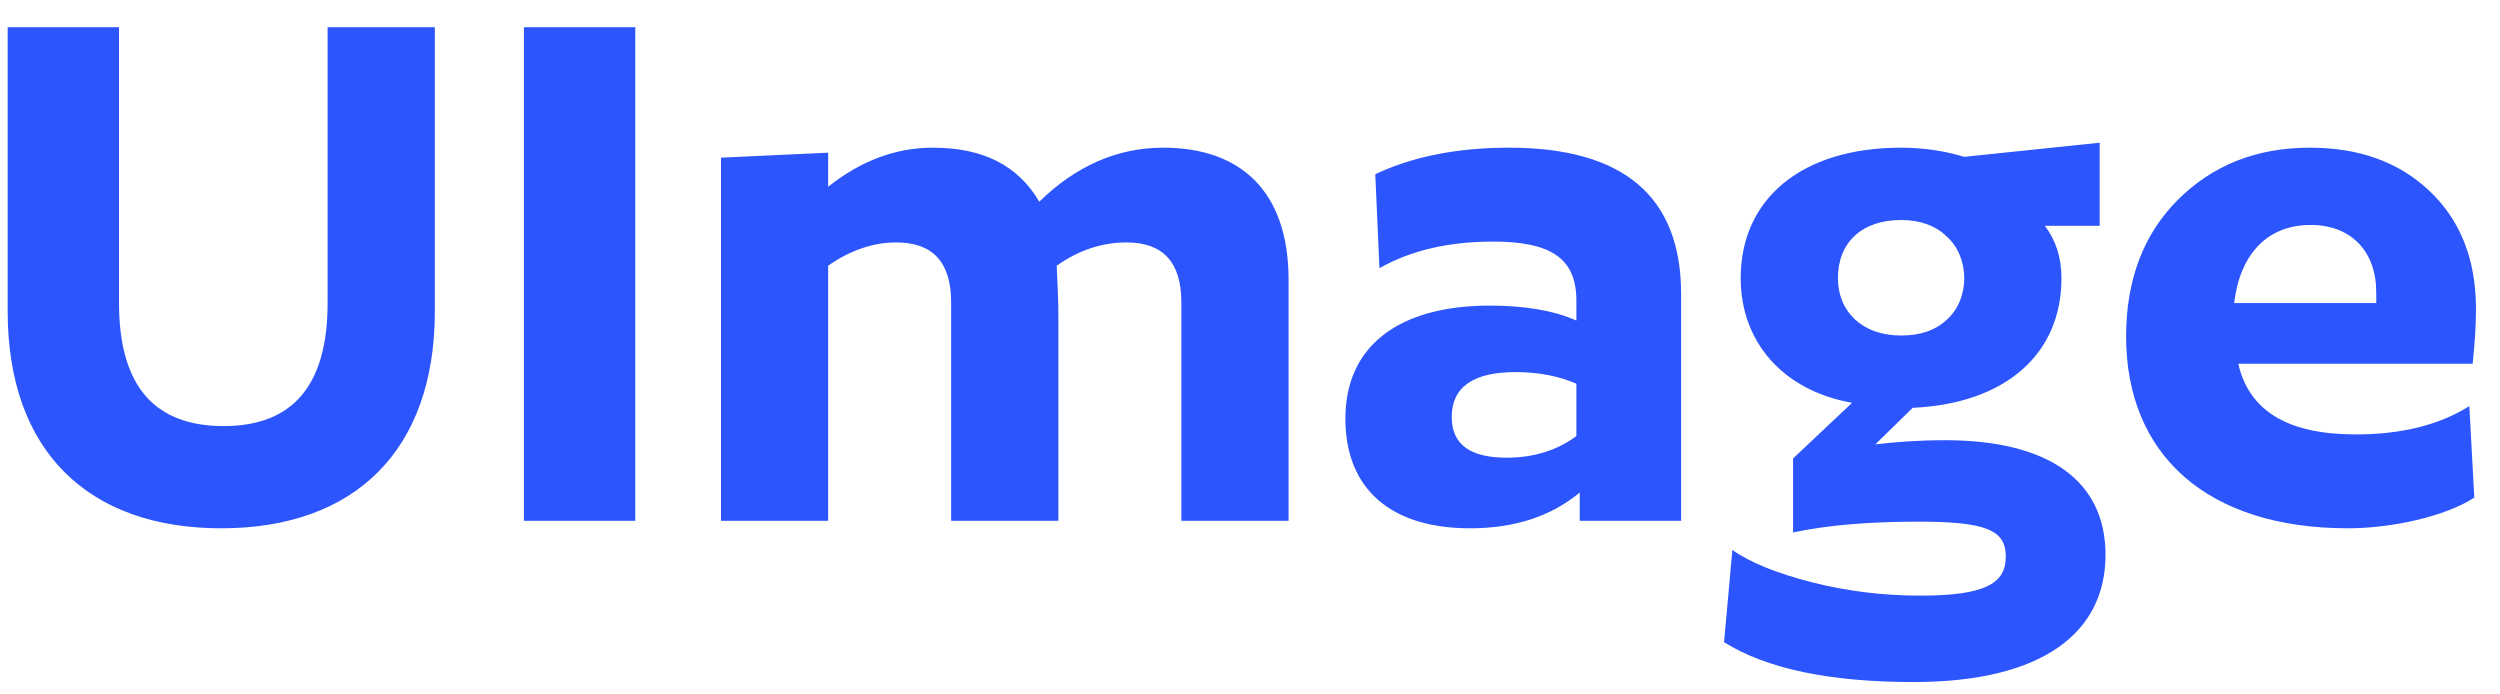 <svg width="72" height="20" viewBox="0 0 72 20" fill="none" xmlns="http://www.w3.org/2000/svg">
<path d="M0.221 8.969C0.221 12.966 2.518 15.215 6.372 15.215C10.225 15.215 12.523 12.966 12.523 8.969V0.783H9.435V8.729C9.435 11.099 8.43 12.271 6.444 12.271C4.433 12.271 3.428 11.099 3.428 8.729V0.783H0.221V8.969ZM18.296 15V0.783H15.089V15H18.296ZM23.851 15V7.652C24.497 7.197 25.168 6.982 25.814 6.982C26.867 6.982 27.393 7.556 27.393 8.705V15H30.481V9.016C30.481 8.681 30.457 8.227 30.433 7.652C31.079 7.197 31.75 6.982 32.444 6.982C33.497 6.982 34.023 7.556 34.023 8.705V15H37.111V8.059C37.111 5.498 35.723 4.253 33.497 4.253C32.18 4.253 30.984 4.78 29.931 5.809C29.332 4.78 28.327 4.253 26.867 4.253C25.79 4.253 24.785 4.636 23.851 5.378V4.397L20.764 4.541V15H23.851ZM42.337 15.215C43.605 15.215 44.658 14.88 45.496 14.186V15H48.416V8.466C48.416 5.666 46.765 4.253 43.462 4.253C41.954 4.253 40.661 4.517 39.608 5.019L39.728 7.724C40.614 7.221 41.691 6.958 43.007 6.958C44.658 6.958 45.4 7.437 45.4 8.657V9.232C44.754 8.945 43.916 8.801 42.911 8.801C40.302 8.801 38.747 9.95 38.747 12.056C38.747 14.067 40.039 15.215 42.337 15.215ZM43.39 13.181C42.337 13.181 41.81 12.798 41.81 12.008C41.81 11.147 42.433 10.716 43.653 10.716C44.323 10.716 44.898 10.835 45.4 11.051V12.559C44.85 12.966 44.18 13.181 43.39 13.181ZM55.11 19.643C58.844 19.643 60.639 18.207 60.639 15.981C60.639 13.851 59.011 12.678 56.02 12.678C55.278 12.678 54.608 12.726 54.009 12.798L55.086 11.745C57.743 11.625 59.37 10.213 59.37 8.011C59.37 7.413 59.203 6.91 58.892 6.503H60.471V4.11L56.57 4.517C56.02 4.349 55.397 4.253 54.751 4.253C51.903 4.253 50.132 5.713 50.132 8.011C50.132 9.83 51.328 11.242 53.339 11.601L51.64 13.205V15.335C52.645 15.12 53.842 15.024 55.254 15.024C57.192 15.024 57.767 15.263 57.767 16.029C57.767 16.795 57.192 17.154 55.302 17.154C54.272 17.154 53.219 17.034 52.19 16.771C51.161 16.508 50.395 16.197 49.892 15.838L49.653 18.494C50.874 19.26 52.693 19.643 55.11 19.643ZM54.751 9.663C53.626 9.663 52.932 8.969 52.932 8.011C52.932 6.982 53.626 6.336 54.751 6.336C55.302 6.336 55.756 6.503 56.068 6.814C56.738 7.413 56.738 8.61 56.068 9.208C55.732 9.519 55.302 9.663 54.751 9.663ZM67.622 15.215C68.867 15.215 70.423 14.88 71.26 14.33L71.117 11.697C70.231 12.248 69.154 12.511 67.838 12.511C65.899 12.511 64.774 11.841 64.463 10.476H71.213C71.284 9.806 71.308 9.28 71.308 8.897C71.308 7.461 70.854 6.336 69.968 5.498C69.082 4.66 67.934 4.253 66.521 4.253C64.99 4.253 63.721 4.756 62.716 5.761C61.735 6.743 61.232 8.059 61.232 9.687C61.232 13.109 63.578 15.215 67.622 15.215ZM64.343 8.729C64.511 7.317 65.301 6.479 66.545 6.479C67.718 6.479 68.436 7.245 68.436 8.418V8.729H64.343Z" fill="#2C55FE"/>
</svg>
